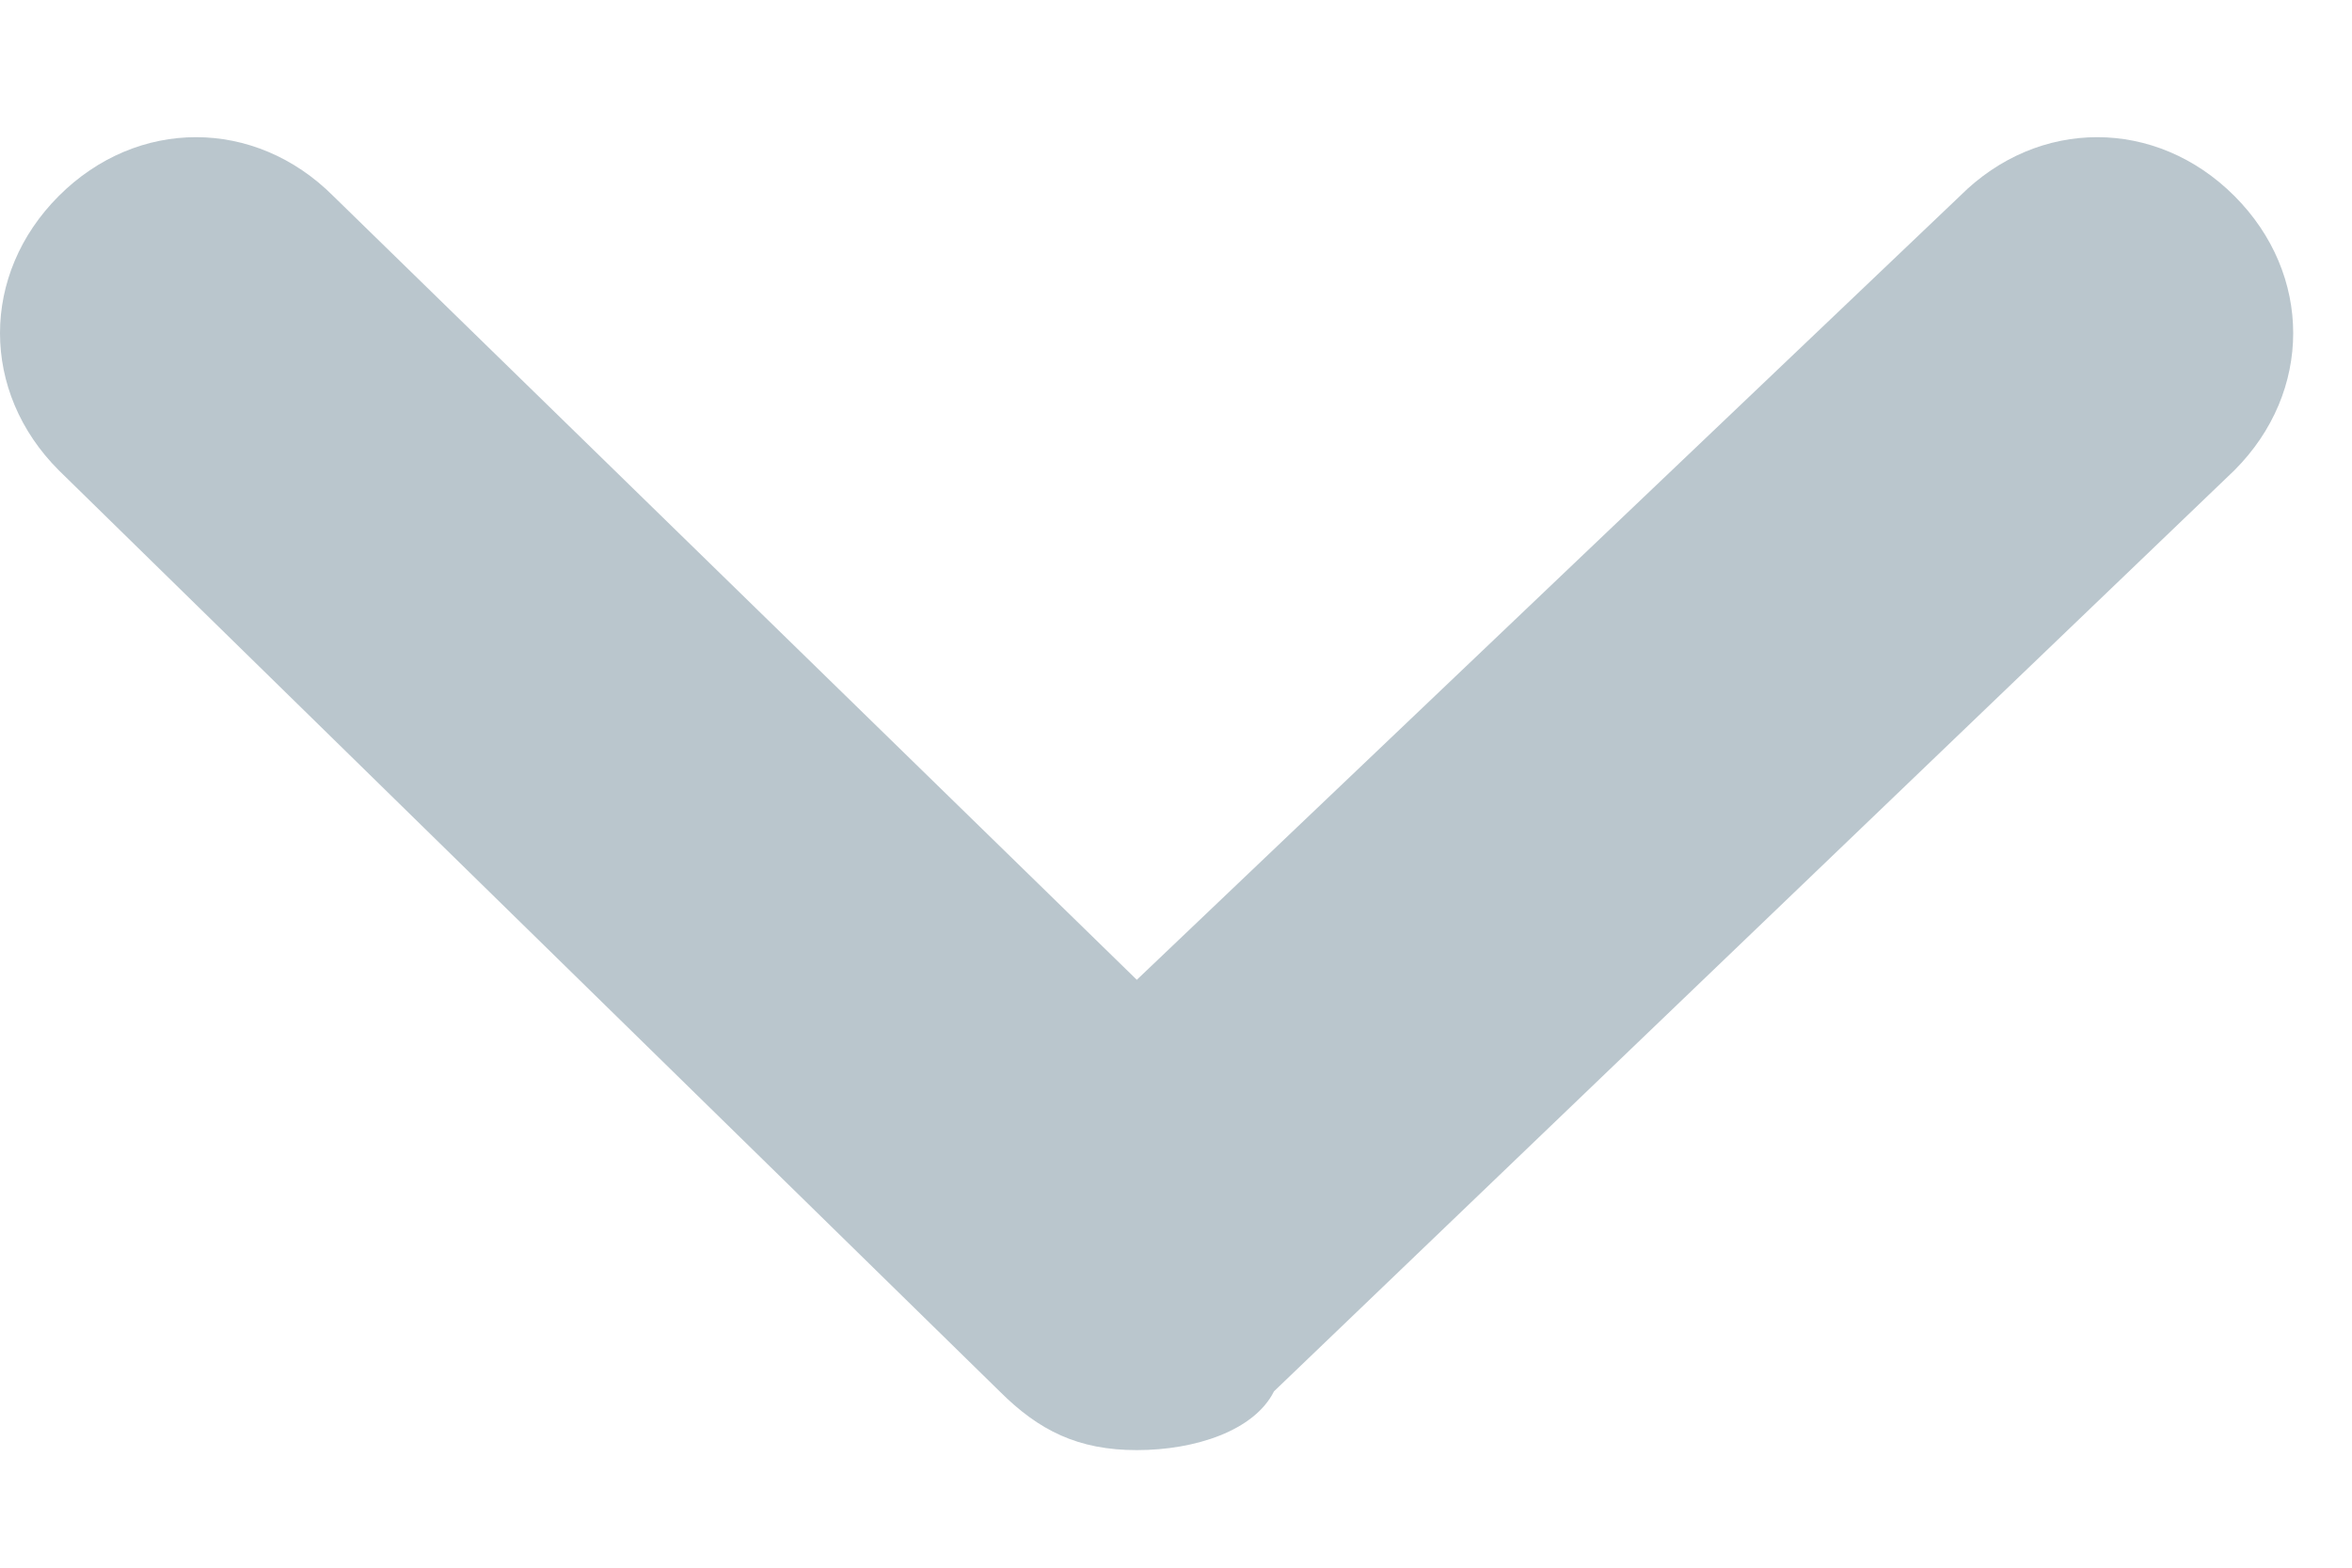 <?xml version="1.0" encoding="utf-8"?>
<!-- Generator: Adobe Illustrator 23.0.0, SVG Export Plug-In . SVG Version: 6.00 Build 0)  -->
<svg version="1.1" id="shevron" xmlns="http://www.w3.org/2000/svg" xmlns:xlink="http://www.w3.org/1999/xlink" x="0px" y="0px"
	 viewBox="0 0 12 8" style="enable-background:new 0 0 12 8;" xml:space="preserve">
<style type="text/css">
	.st0{fill:#BAC6CD;}
</style>
<path class="st0" d="M5.8,7.4c-0.3,0-0.5-0.1-0.7-0.3L0.3,2.4c-0.4-0.4-0.4-1,0-1.4c0.4-0.4,1-0.4,1.4,0l4.1,4L10,1
	c0.4-0.4,1-0.4,1.4,0c0.4,0.4,0.4,1,0,1.4L6.5,7.1C6.4,7.3,6.1,7.4,5.8,7.4z"/>
</svg>
